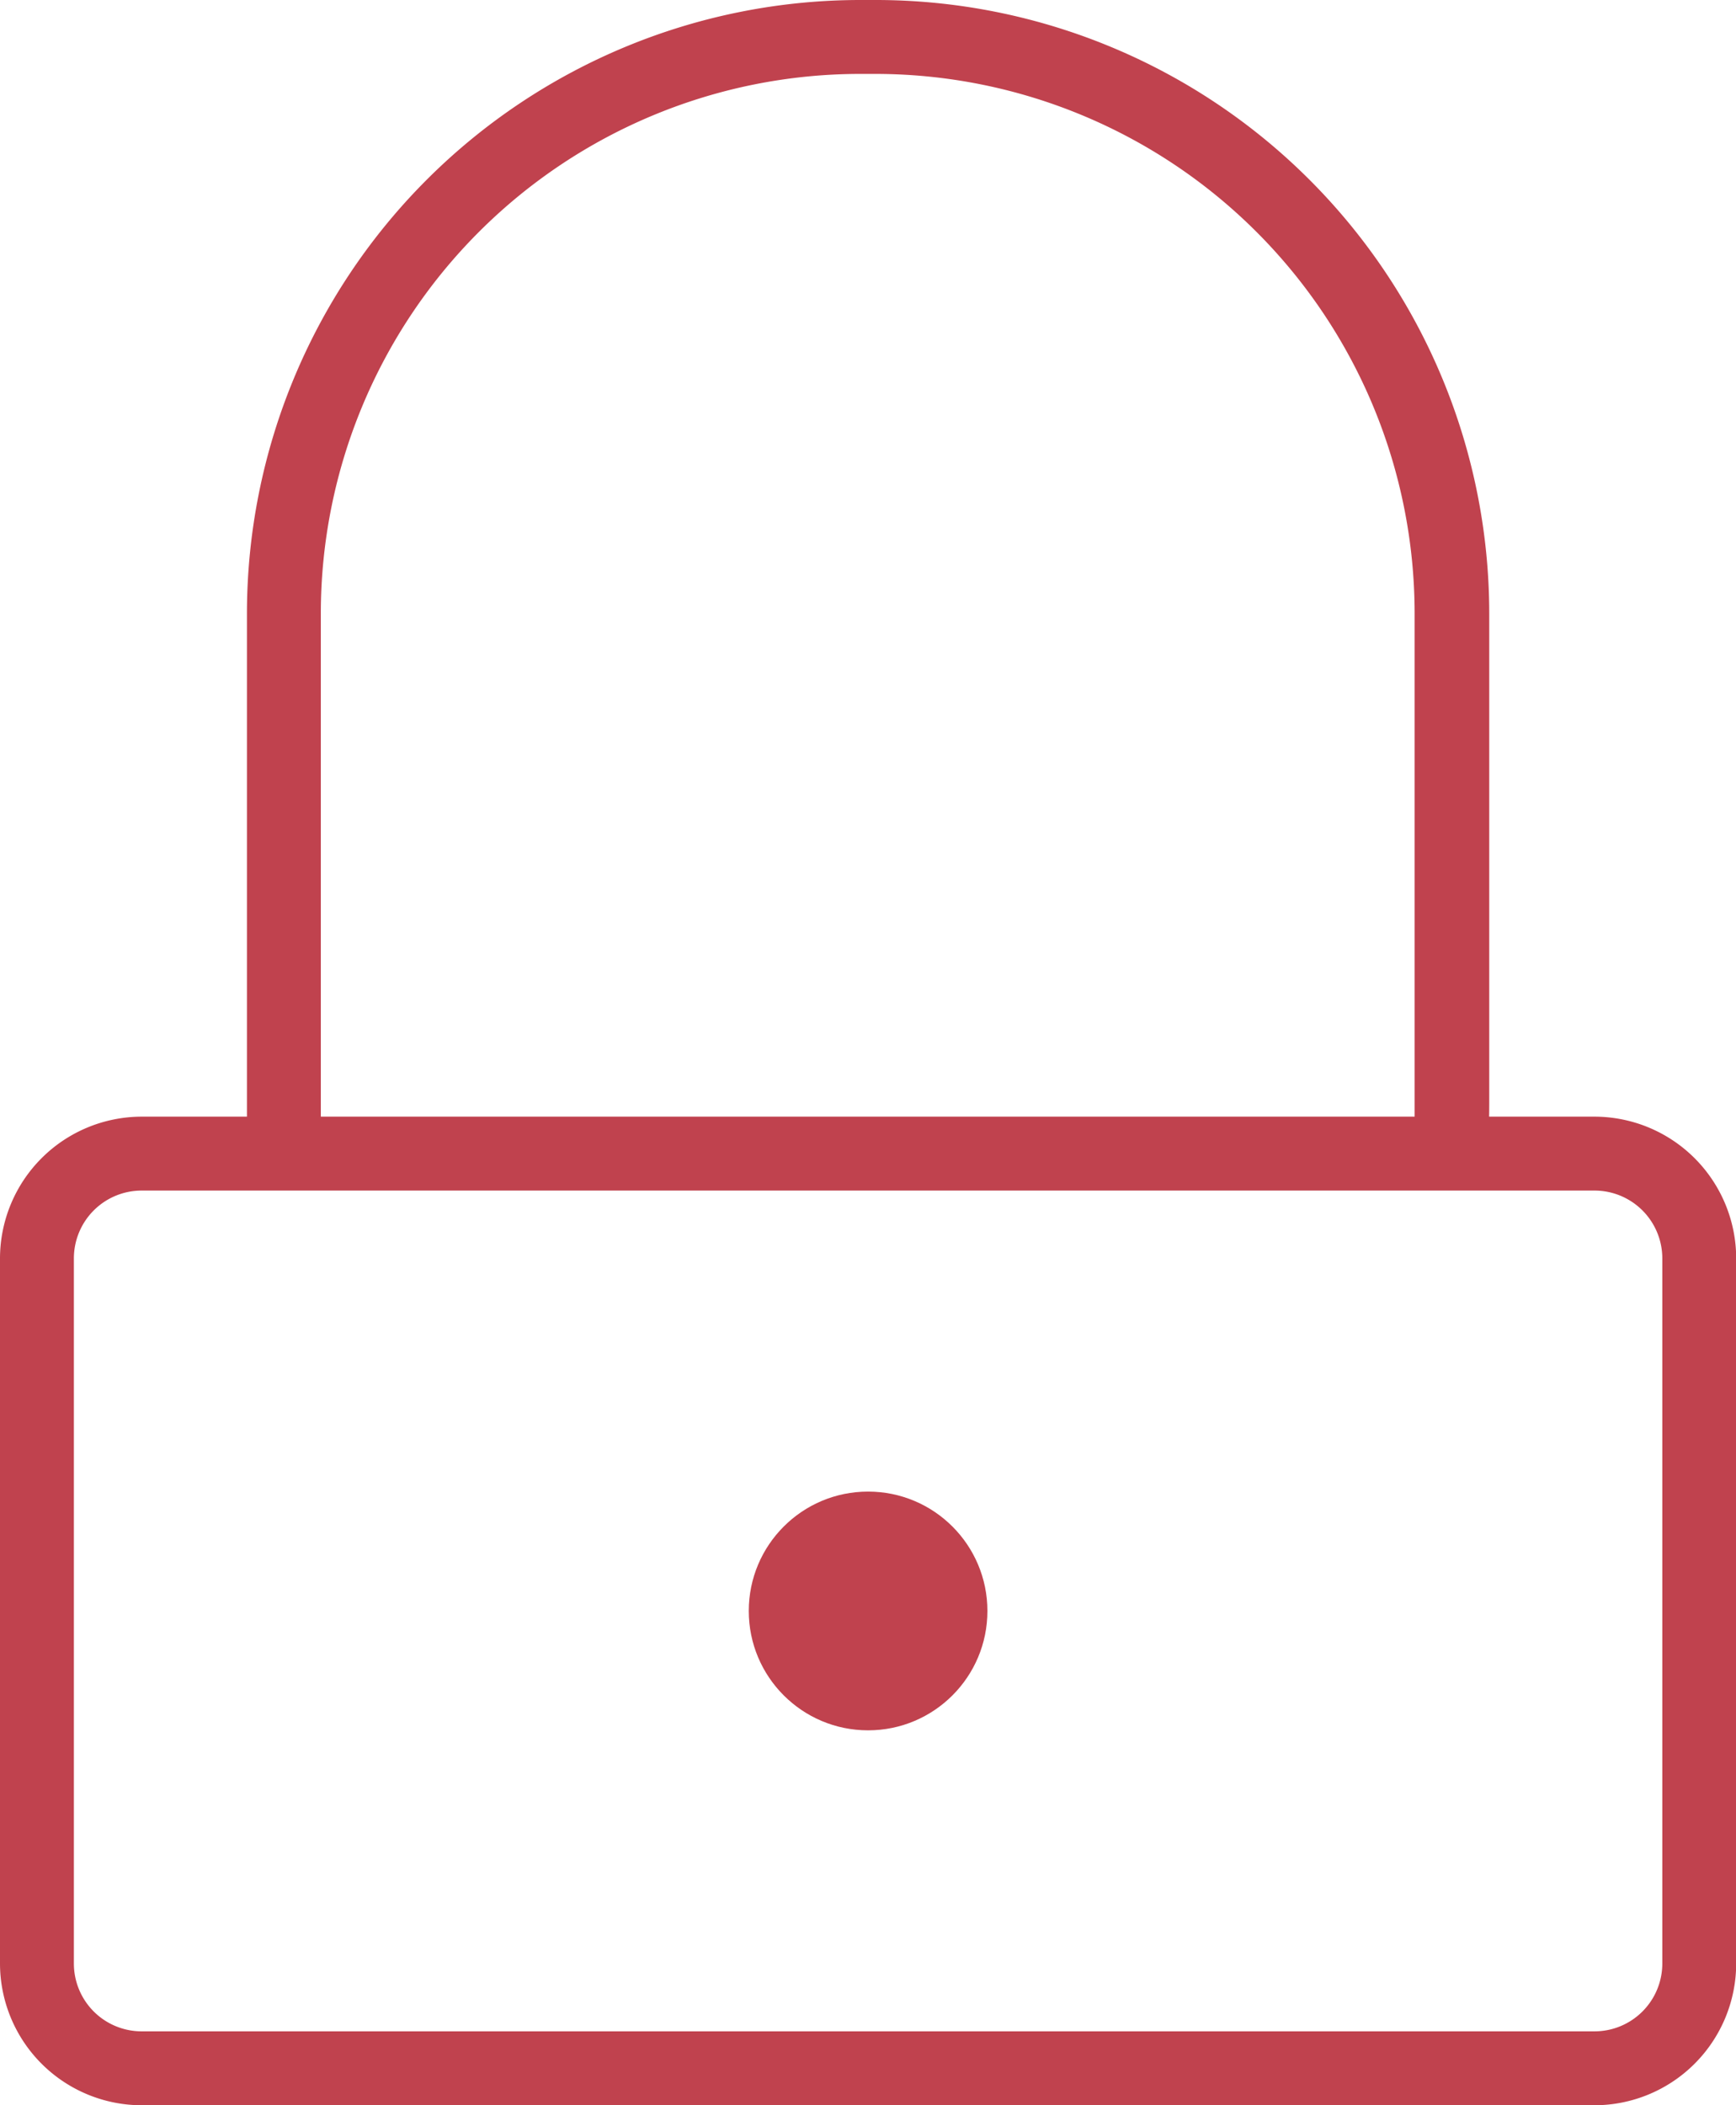 <svg id="Capa_1" data-name="Capa 1" xmlns="http://www.w3.org/2000/svg" viewBox="0 0 93.99 113.93"><defs><style>.cls-1{fill:#c0424e;}</style></defs><title>candado_cerrado</title><path class="cls-1" d="M110.18,127.61H31.52a7.68,7.68,0,0,1-7.67-7.67V81.78a7.68,7.68,0,0,1,7.67-7.67h78.66a7.68,7.68,0,0,1,7.67,7.67v38.16A7.68,7.68,0,0,1,110.18,127.61ZM31.52,78.11a3.67,3.67,0,0,0-3.67,3.67v38.16a3.67,3.67,0,0,0,3.67,3.67h78.66a3.67,3.67,0,0,0,3.67-3.67V81.78a3.67,3.67,0,0,0-3.67-3.67Z" transform="translate(-23.85 -13.68)"/><path class="cls-1" d="M104.44,75.13l-4-.22c0-.52,0-1,0-1.57V46.86A29.21,29.21,0,0,0,71.3,17.68h-.9A29.21,29.21,0,0,0,41.22,46.86V73.34c0,.52,0,1,0,1.57l-4,.21c0-.59,0-1.18,0-1.78V46.86A33.22,33.22,0,0,1,70.4,13.68h.9a33.22,33.22,0,0,1,33.18,33.18V73.34C104.48,73.94,104.47,74.53,104.44,75.13Z" transform="translate(-23.85 -13.68)"/><circle class="cls-1" cx="47" cy="87.18" r="6.46"/></svg>